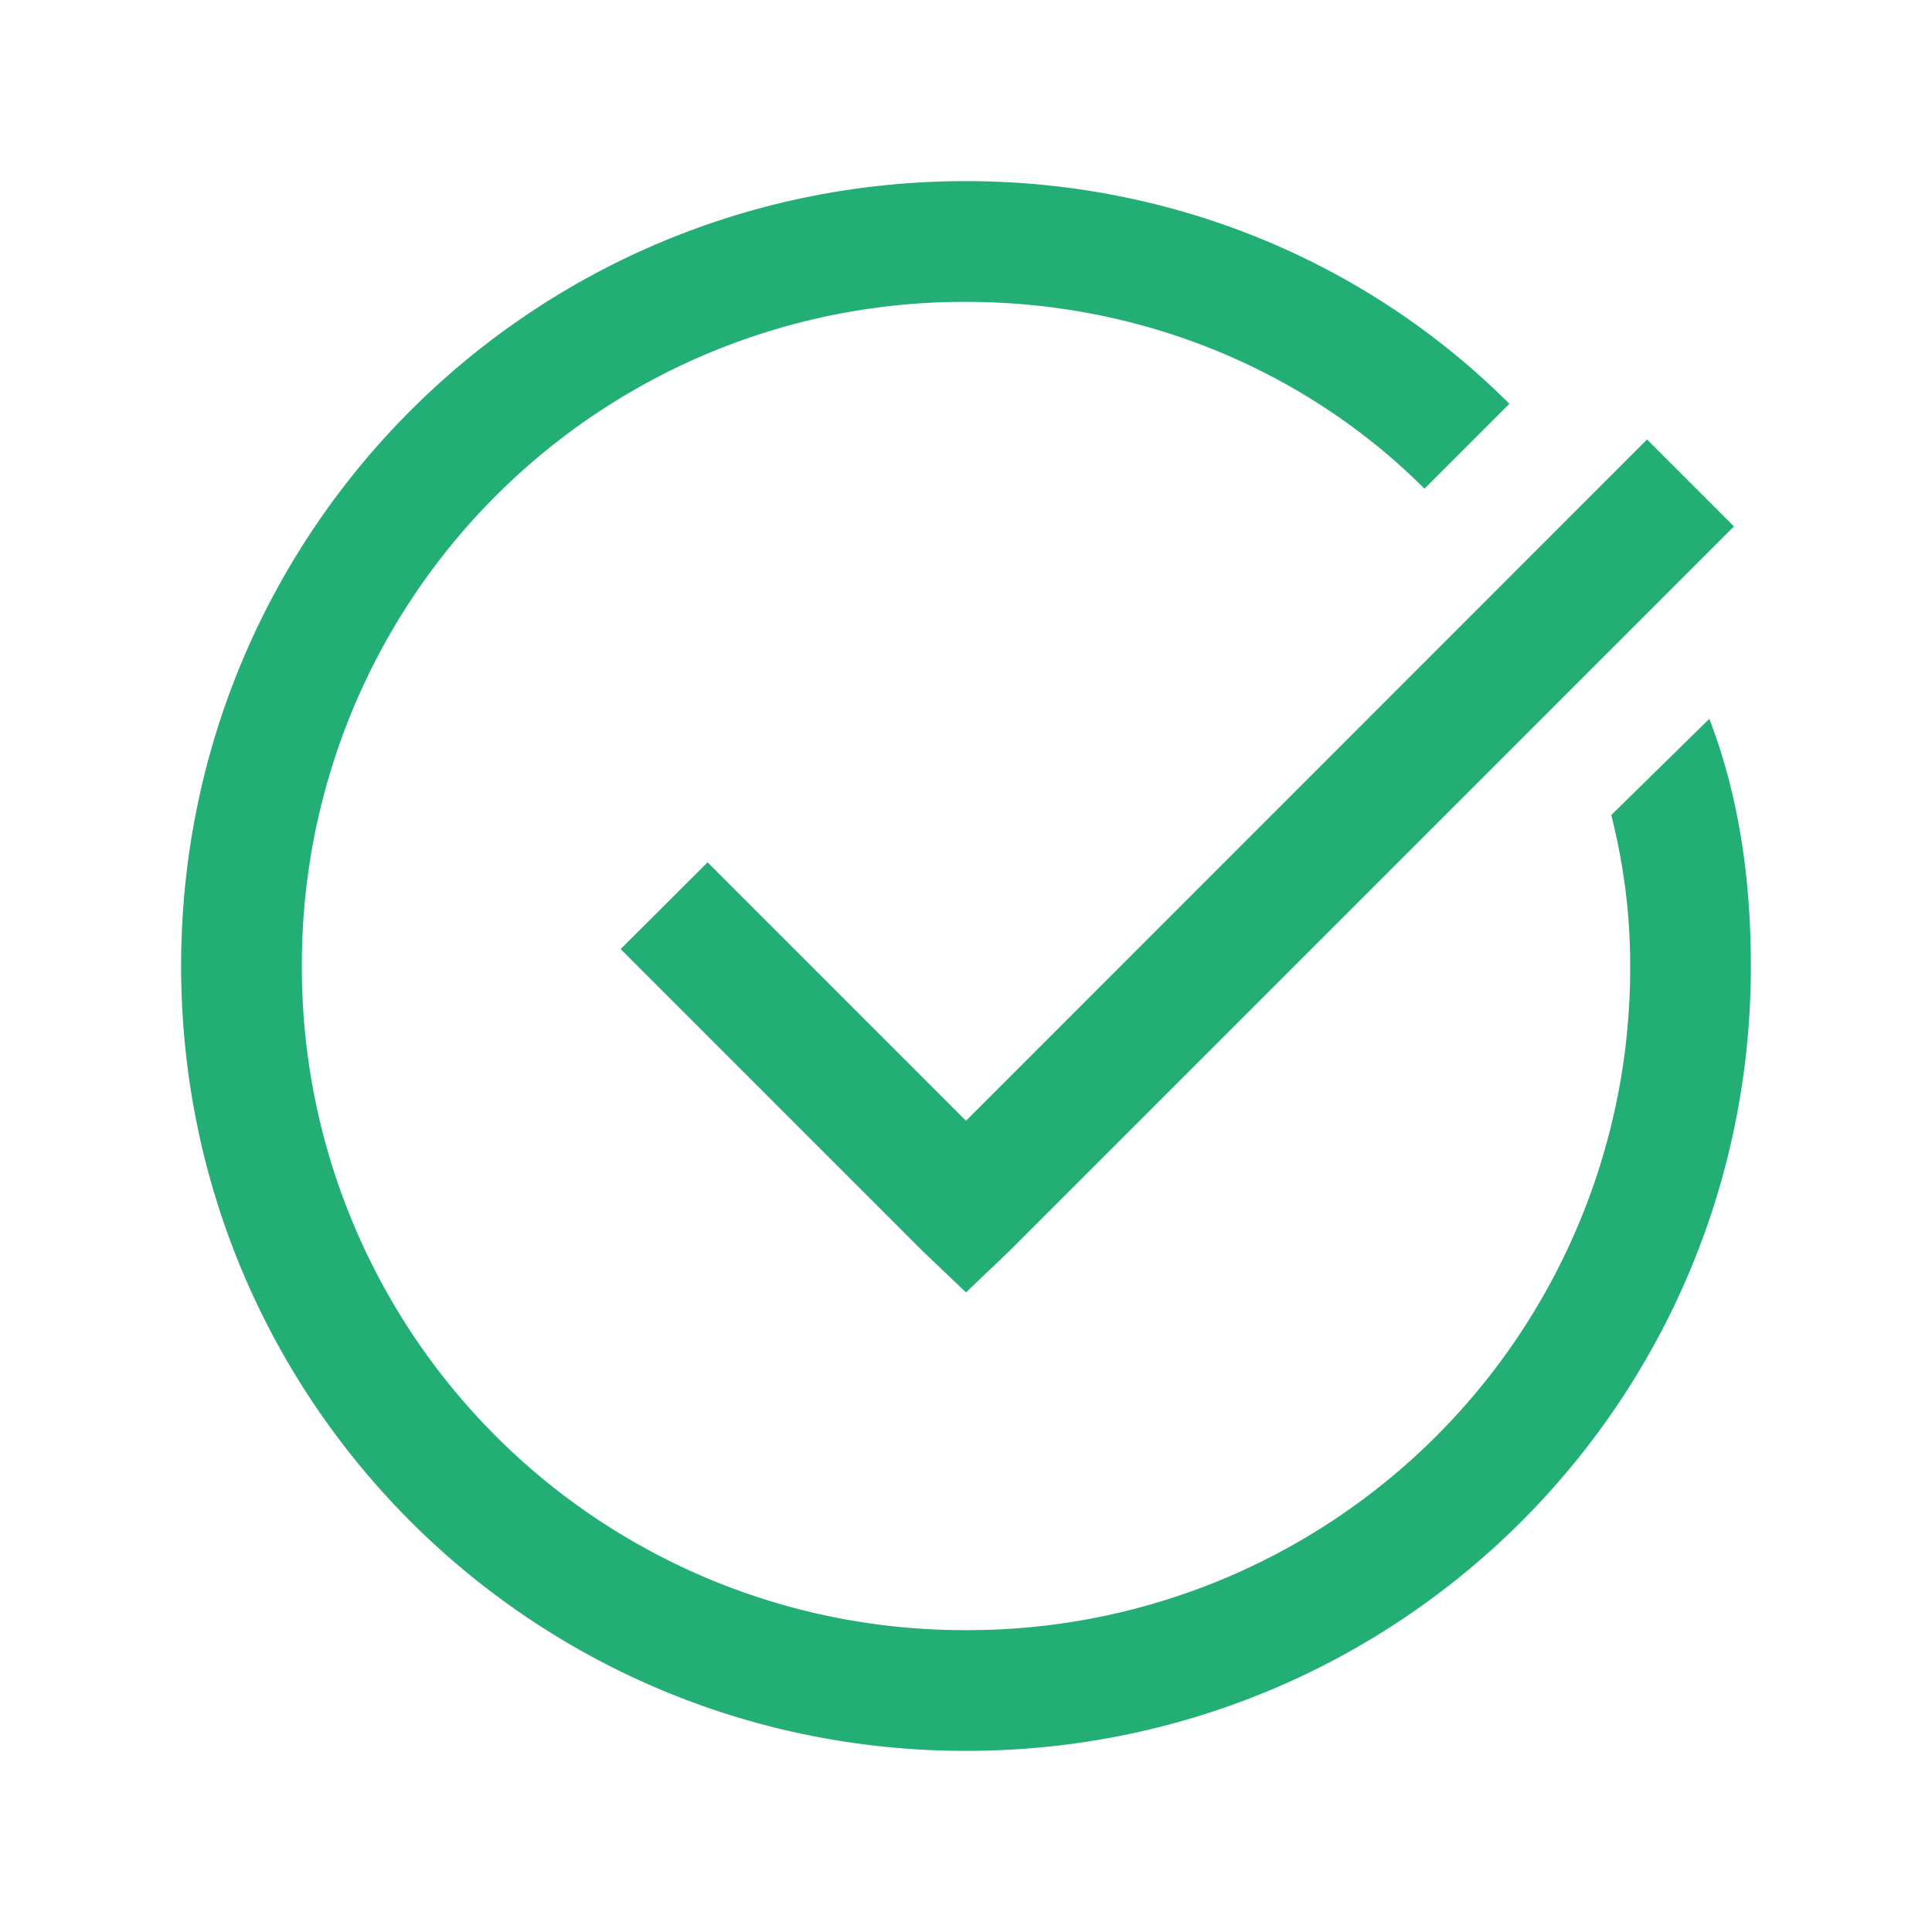 <svg xmlns="http://www.w3.org/2000/svg" fill="none" viewBox="0 0 100 100">
  <path fill="#22AE75" d="M50 9.375C27.5 9.375 9.375 27.5 9.375 50S27.5 90.625 50 90.625 90.625 72.5 90.625 50c0-4.375-.588-8.731-2.15-12.794L83.4 42.187c.625 2.5.978 5 .978 7.813a34.276 34.276 0 0 1-34.375 34.375A34.279 34.279 0 0 1 15.625 50 34.276 34.276 0 0 1 50 15.625c9.375 0 17.794 3.731 23.731 9.669l4.394-4.394C70.937 13.713 60.937 9.375 50 9.375ZM85.25 22.75 50 58.01 36.625 44.633l-4.5 4.491L47.75 64.75 50 66.894l2.25-2.147 37.5-37.5-4.5-4.5v.003Z"/>
</svg>
